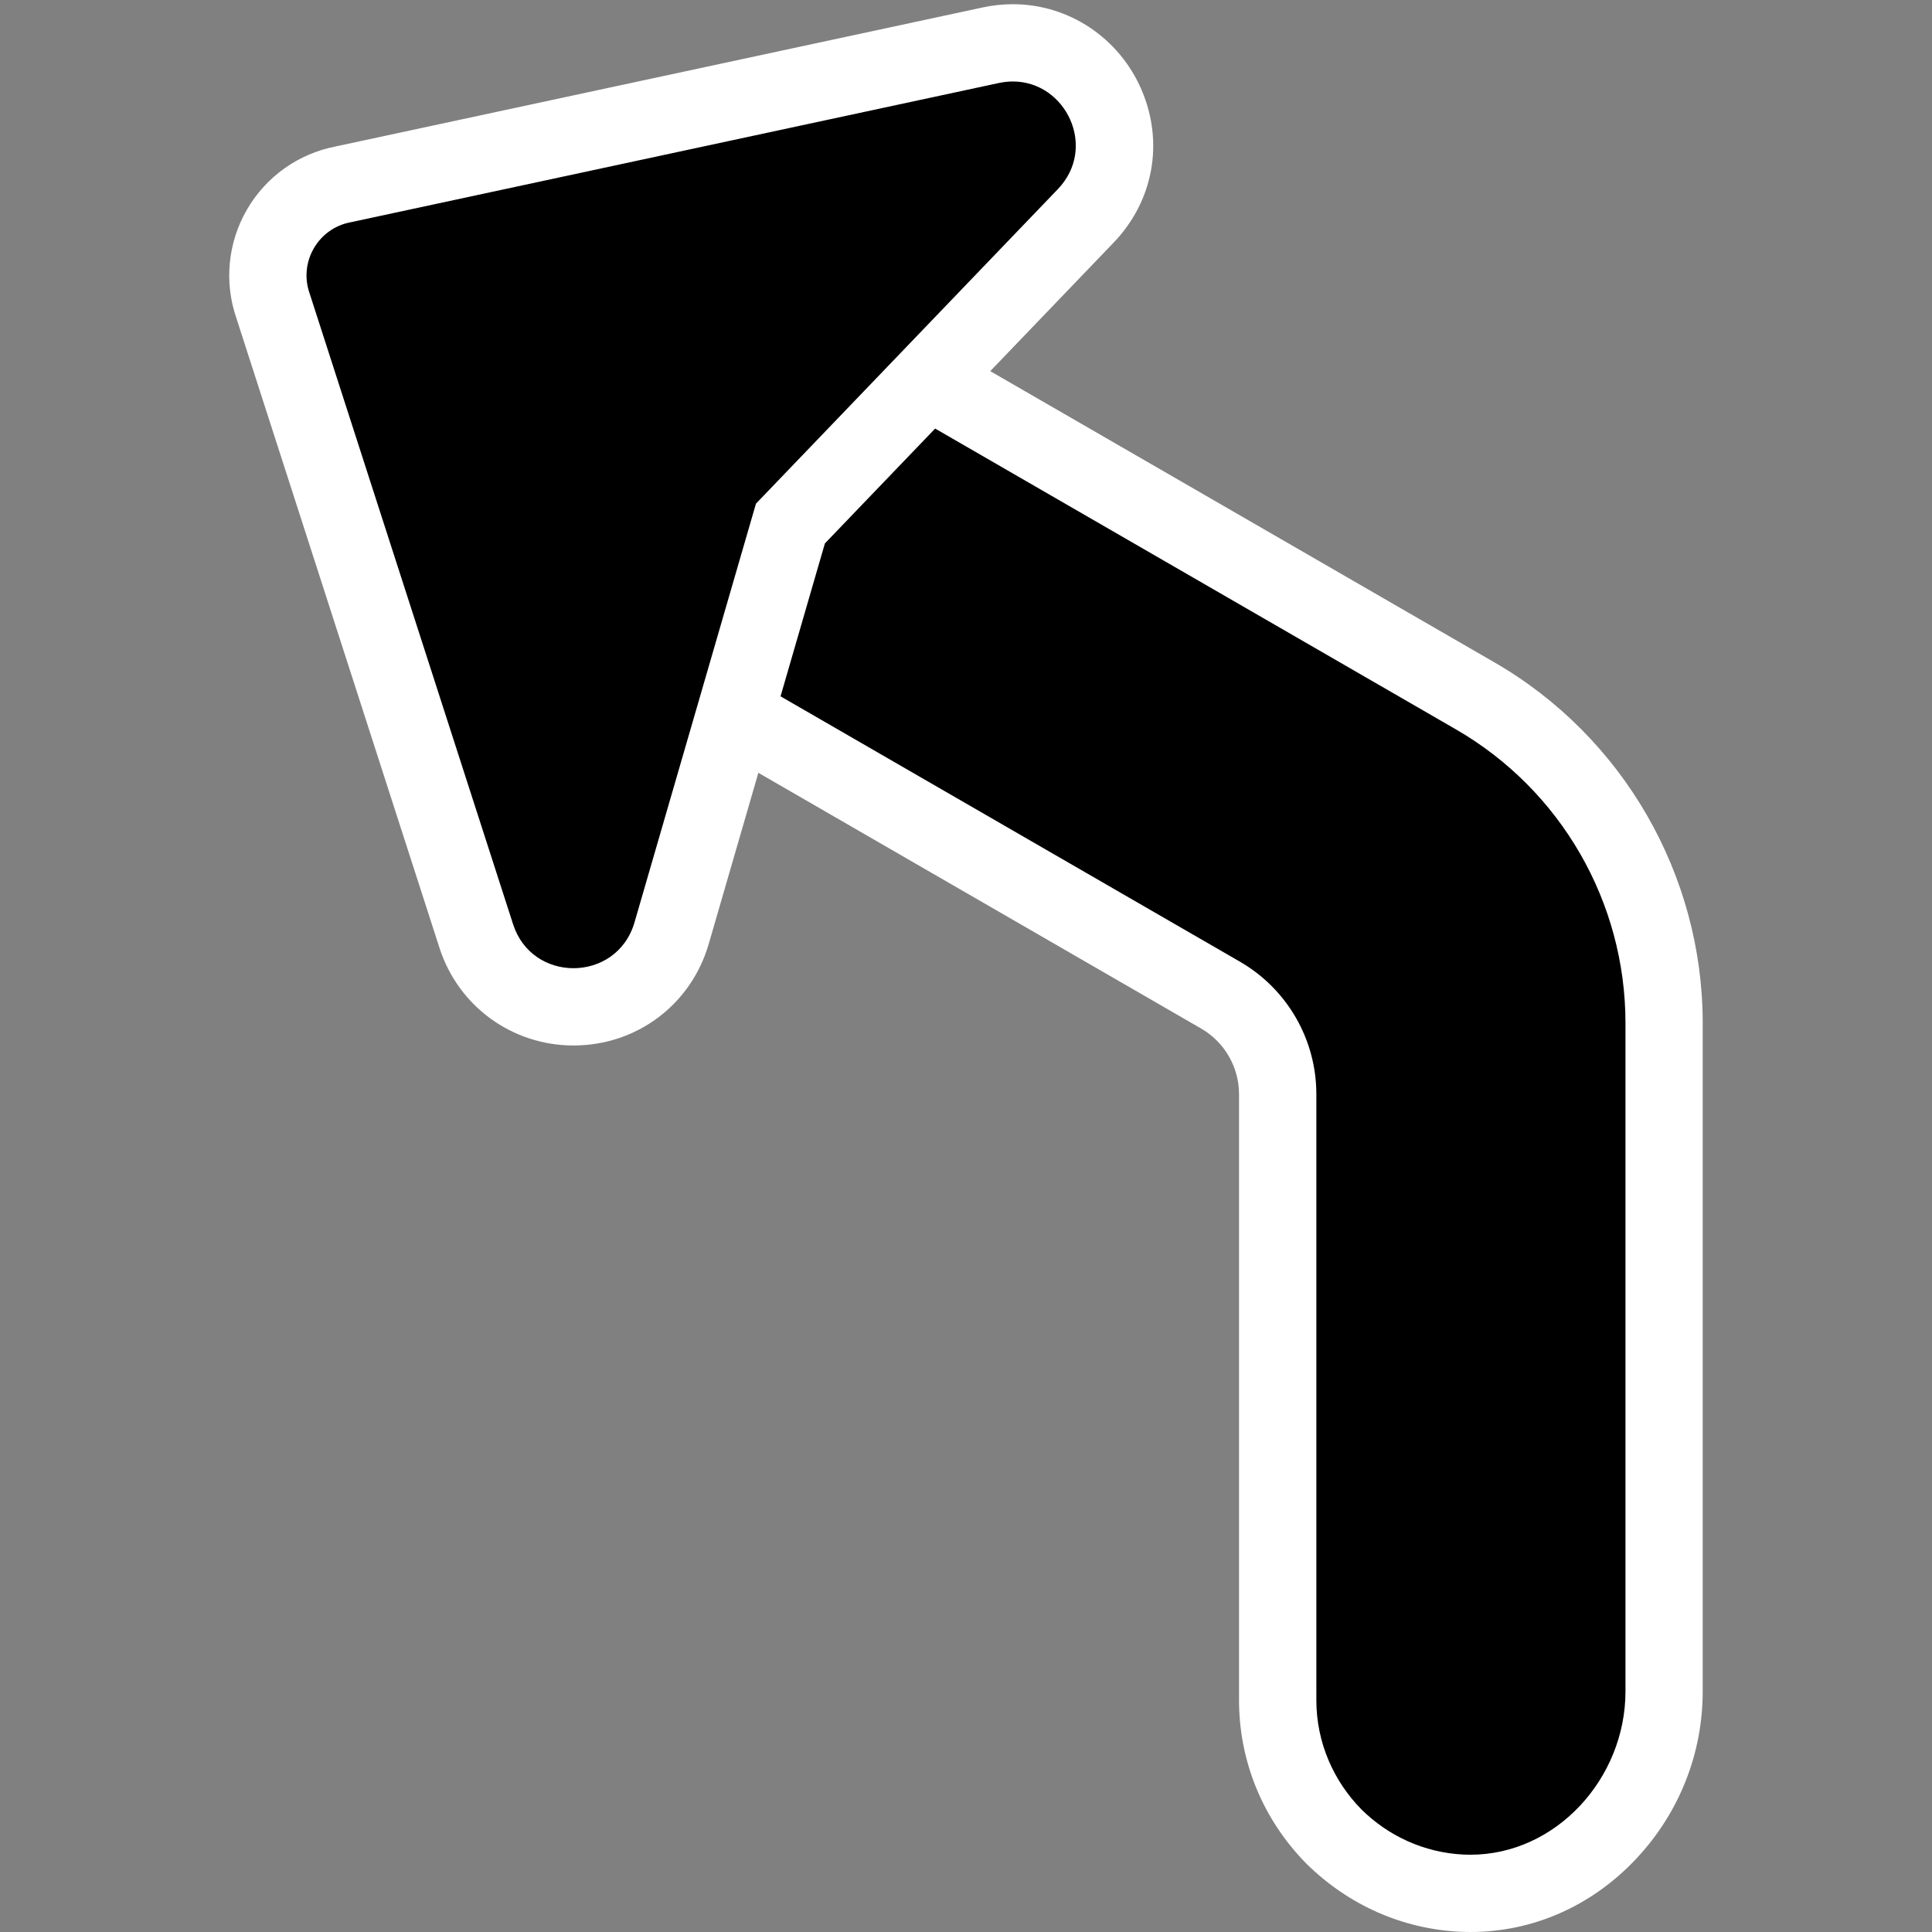 <?xml version="1.0" encoding="utf-8"?>
<!-- Generator: Adobe Illustrator 26.3.1, SVG Export Plug-In . SVG Version: 6.00 Build 0)  -->
<svg version="1.2" baseProfile="tiny" id="Layer_1" xmlns="http://www.w3.org/2000/svg" xmlns:xlink="http://www.w3.org/1999/xlink"
	 x="0px" y="0px" viewBox="0 0 50 50" overflow="visible" xml:space="preserve">
<rect x="0" y="0" width="50" height="50" fill="#808080" stroke="none"/>
<g>
	<path d="M37.828,48.994c-1.233-0.059-2.402-0.574-3.293-1.452
		C33.585,46.578,33.067,45.323,33.067,44V28.316c0-1.054-0.567-2.037-1.48-2.564
		L15.112,16.236l5-8.662l18.068,10.437c3.015,1.741,4.888,4.985,4.888,8.466v17.298
		c0,2.832-2.295,5.225-5.012,5.225C37.98,48.999,37.904,48.998,37.828,48.994z"/>
	<path fill="#FFFFFF" d="M20.477,8.94l17.202,9.936c2.715,1.568,4.388,4.466,4.388,7.601v17.298
		c0,2.245-1.792,4.225-4.013,4.225c-0.059,0-0.119-0.001-0.179-0.004
		c-1.024-0.049-1.951-0.487-2.638-1.165c-0.72-0.73-1.17-1.73-1.17-2.83V28.317
		c0-1.415-0.755-2.723-1.98-3.43L16.477,15.87L20.477,8.94 M19.745,6.208l-1,1.733l-4,6.93
		l-1,1.732l1.731,1l15.61,9.016c0.605,0.349,0.98,1,0.98,1.698V44
		c0,1.589,0.62,3.093,1.746,4.234c1.085,1.07,2.487,1.688,3.967,1.759
		c0.092,0.004,0.183,0.007,0.274,0.007c1.624,0,3.151-0.676,4.3-1.904
		c1.105-1.181,1.713-2.715,1.713-4.321V26.477c0-3.837-2.064-7.414-5.387-9.333L21.478,7.208
		L19.745,6.208L19.745,6.208z"/>
</g>
<g>
	<path d="M14.841,26.057c-1.169,0-2.156-0.719-2.515-1.832L7.063,7.907
		C6.835,7.272,6.901,6.54,7.255,5.928s0.955-1.035,1.65-1.161L25.636,1.171
		c0.192-0.042,0.386-0.062,0.578-0.062c1.047,0,1.994,0.635,2.413,1.618
		c0.421,0.987,0.218,2.083-0.528,2.86l-7.642,7.962l-3.075,10.6
		C17.051,25.291,16.03,26.057,14.841,26.057L14.841,26.057z"/>
	<path fill="#FFFFFF" d="M26.214,2.109c1.373,0,2.196,1.709,1.163,2.786l-7.813,8.14l-3.143,10.836
		c-0.229,0.788-0.904,1.186-1.58,1.186c-0.659,0-1.318-0.378-1.563-1.139L8.015,7.6
		c-0.291-0.814,0.217-1.695,1.068-1.85l16.763-3.601C25.972,2.122,26.095,2.109,26.214,2.109
		 M26.214,0.109c-0.262,0-0.527,0.028-0.788,0.085L8.688,3.79
		c-0.969,0.187-1.805,0.783-2.299,1.638C5.895,6.283,5.797,7.305,6.119,8.238l5.255,16.294
		c0.487,1.511,1.88,2.525,3.467,2.525c1.638,0,3.045-1.056,3.501-2.629l3.006-10.364
		l7.472-7.785c1.029-1.072,1.307-2.583,0.727-3.945C28.971,0.983,27.662,0.109,26.214,0.109
		L26.214,0.109z"/>
</g>
</svg>
